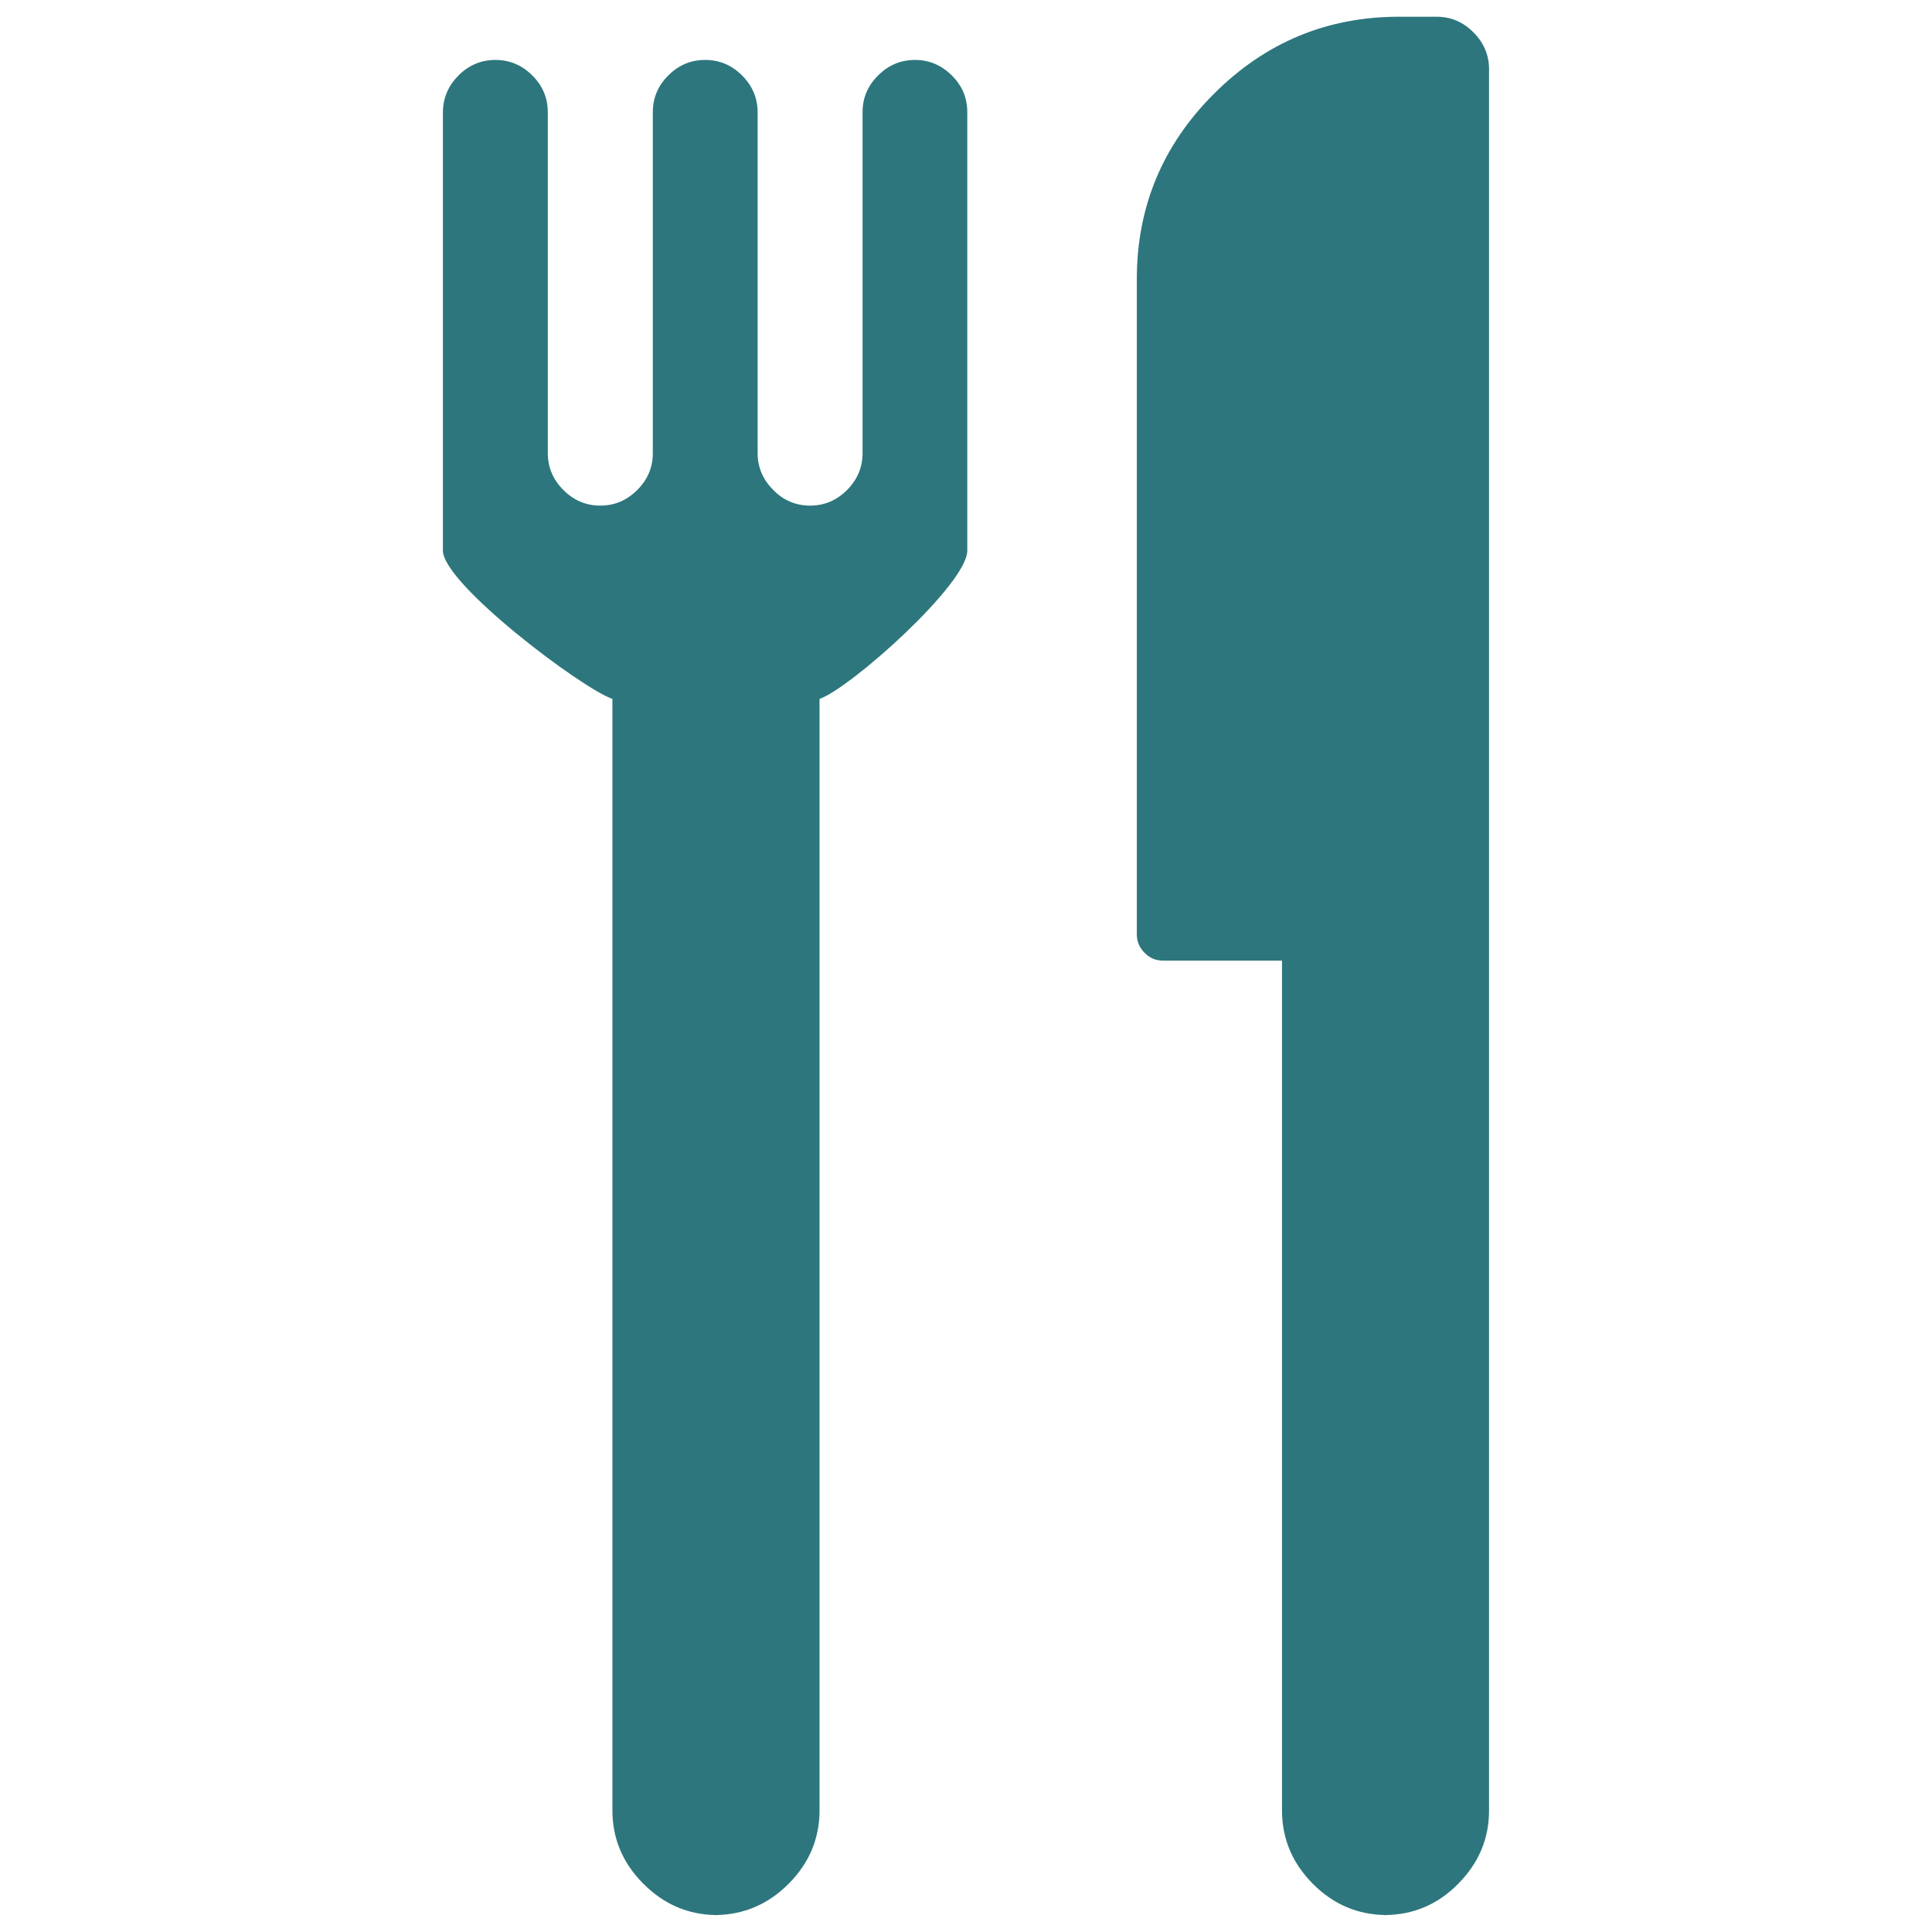 <?xml version="1.0" encoding="iso-8859-1"?>
<!-- Generator: Adobe Illustrator 19.1.0, SVG Export Plug-In . SVG Version: 6.00 Build 0)  -->
<!DOCTYPE svg PUBLIC "-//W3C//DTD SVG 1.1//EN" "http://www.w3.org/Graphics/SVG/1.1/DTD/svg11.dtd">
<svg version="1.1" xmlns="http://www.w3.org/2000/svg" xmlns:xlink="http://www.w3.org/1999/xlink" x="0px" y="0px"
	 viewBox="0 0 48 48" style="enable-background:new 0 0 48 48;" xml:space="preserve">
<g id="food">
	<rect style="fill:none;" width="48" height="48"/>
	<g>
		<g>
			<path style="fill:#2D767D;" d="M15.215,17.365v27.611c0,0.707,0.258,1.316,0.774,1.83c0.508,0.508,1.105,0.763,1.798,0.773
				c0.691-0.011,1.294-0.265,1.802-0.773c0.514-0.514,0.772-1.123,0.772-1.83V17.365c0.773-0.272,3.671-2.857,3.671-3.685V2.792
				c0-0.355-0.123-0.66-0.386-0.919c-0.259-0.256-0.561-0.384-0.912-0.384c-0.355,0-0.66,0.128-0.916,0.384
				c-0.263,0.259-0.388,0.564-0.388,0.919v8.467c0,0.355-0.131,0.659-0.386,0.916c-0.261,0.259-0.566,0.387-0.916,0.387
				c-0.353,0-0.664-0.128-0.914-0.387c-0.261-0.257-0.391-0.566-0.391-0.916V2.792c0-0.355-0.129-0.66-0.388-0.919
				c-0.258-0.256-0.562-0.384-0.914-0.384c-0.358,0-0.661,0.128-0.916,0.384c-0.261,0.259-0.386,0.564-0.386,0.919v8.467
				c0,0.355-0.13,0.659-0.388,0.916c-0.261,0.259-0.564,0.387-0.916,0.387c-0.353,0-0.659-0.128-0.917-0.387
				c-0.258-0.257-0.388-0.566-0.388-0.916V2.792c0-0.355-0.126-0.66-0.387-0.919c-0.258-0.256-0.561-0.384-0.914-0.384
				c-0.35,0-0.661,0.128-0.916,0.384c-0.256,0.259-0.389,0.564-0.389,0.919V13.68C11.011,14.509,14.441,17.094,15.215,17.365z"/>
			<path style="fill:#2D767D;" d="M17.821,47.583c-0.011,0-0.022-0.003-0.035-0.003c-0.011,0-0.02,0.003-0.033,0.003H17.821z"/>
			<path style="fill:#2D767D;" d="M34.455,47.583c-0.009,0-0.018-0.006-0.031-0.006c-0.008,0-0.022,0.006-0.035,0.006H34.455z"/>
			<path style="fill:#2D767D;" d="M28.894,23.866h2.957v21.113c0,0.705,0.258,1.313,0.772,1.83c0.509,0.509,1.111,0.761,1.802,0.769
				c0.69-0.008,1.291-0.259,1.797-0.769c0.515-0.517,0.773-1.125,0.773-1.83V1.723c0-0.355-0.129-0.66-0.387-0.918
				c-0.256-0.259-0.561-0.389-0.914-0.389h-0.937c-1.789,0-3.322,0.639-4.599,1.916c-1.275,1.275-1.914,2.809-1.914,4.599v16.287
				c0,0.175,0.065,0.327,0.195,0.456C28.566,23.803,28.716,23.866,28.894,23.866z"/>
		</g>
	</g>
</g>
<g id="Layer_1">
</g>
</svg>
